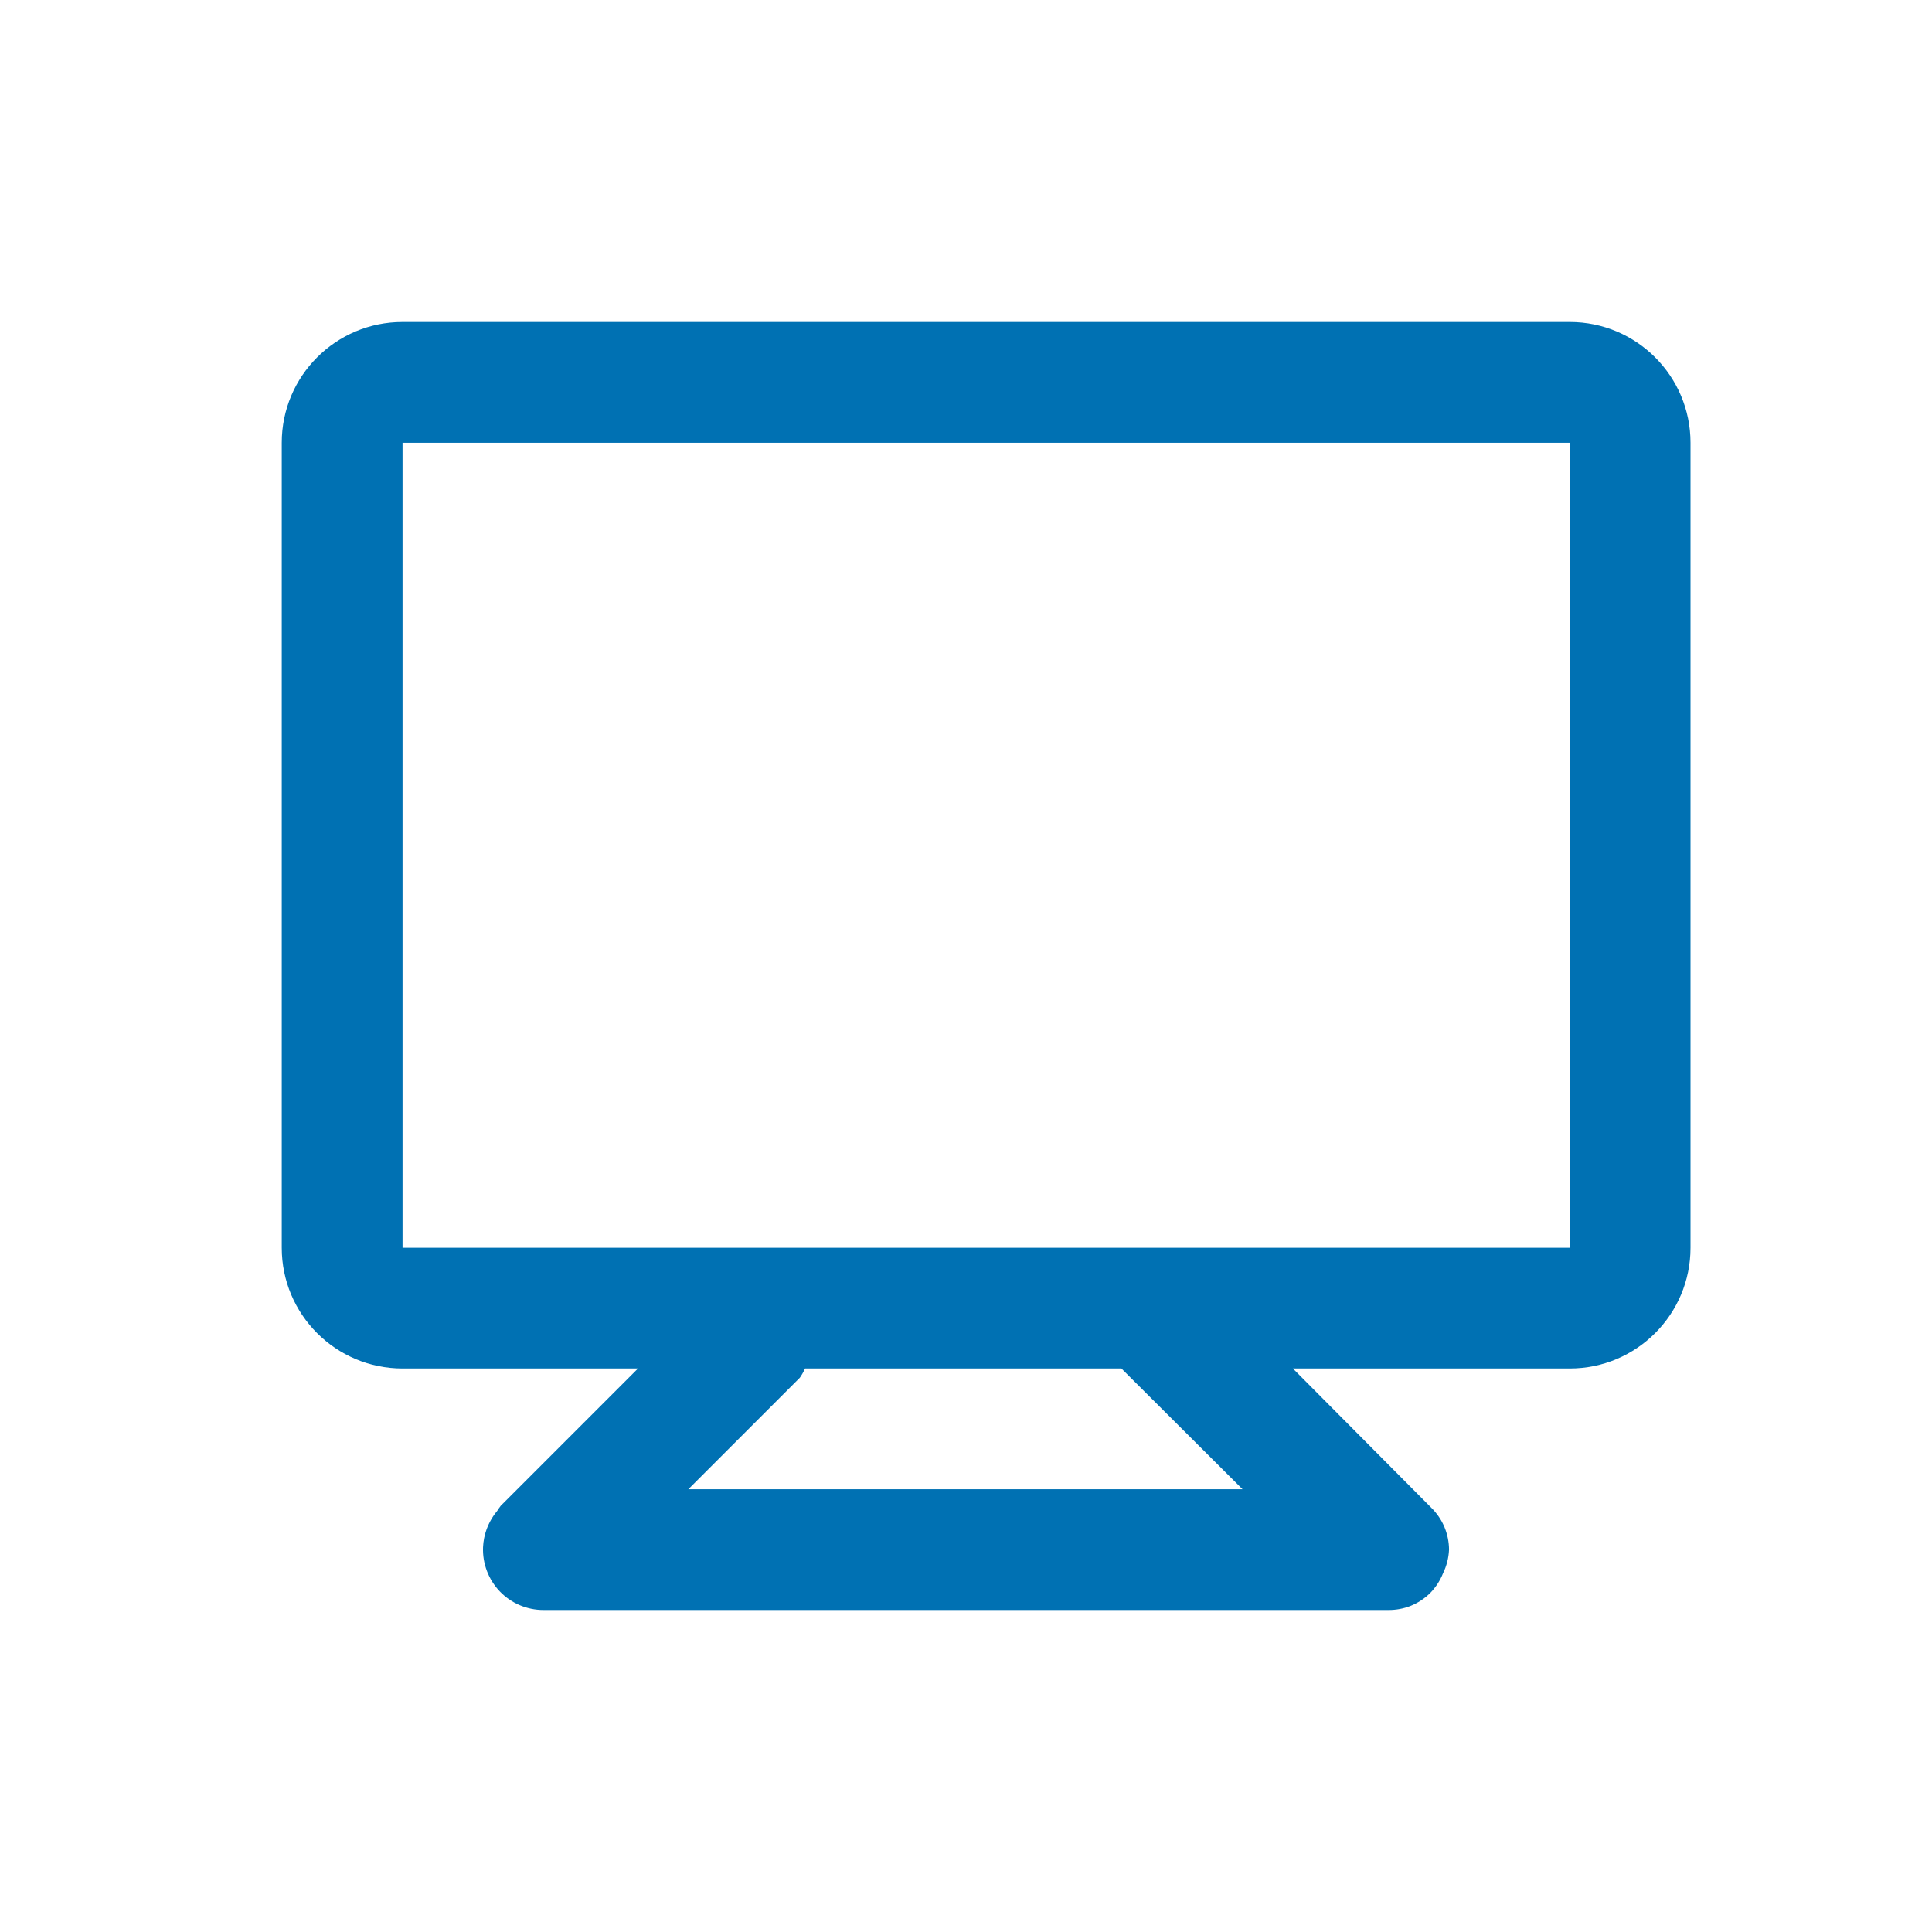 <?xml version="1.0" encoding="UTF-8"?>
<svg width="48px" height="48px" viewBox="0 0 48 48" version="1.1" xmlns="http://www.w3.org/2000/svg" xmlns:xlink="http://www.w3.org/1999/xlink">
    <title>TV</title>
    <g id="TV" stroke="none" stroke-width="1" fill="none" fill-rule="evenodd">
        <path d="M19.942,34.118 L19.871,34.23 L17.101,37 L30.871,37 L27.861,34 L32.121,34 L35.561,37.46 C35.703,37.6 35.815,37.766 35.891,37.95 C35.962,38.125 36,38.311 36.001,38.5 C35.992,38.705 35.941,38.906 35.851,39.09 C35.778,39.273 35.669,39.439 35.531,39.58 C35.39,39.718 35.224,39.827 35.041,39.9 C34.869,39.967 34.686,40 34.501,40 L34.501,40 L13.501,40 C13.093,40 12.702,39.834 12.419,39.54 C12.136,39.245 11.985,38.848 12.001,38.44 C12.008,38.286 12.038,38.134 12.091,37.99 C12.114,37.928 12.14,37.868 12.171,37.81 C12.221,37.714 12.282,37.623 12.351,37.54 C12.379,37.495 12.409,37.452 12.441,37.41 L12.441,37.41 L15.851,34 L20.001,34 C19.965,34.081 19.922,34.158 19.871,34.23 Z M10,8 L39,8 C40.657,8 42,9.343 42,11 L42,31 C42,32.657 40.657,34 39,34 L10,34 C8.343,34 7,32.657 7,31 L7,11 C7,9.343 8.343,8 10,8 Z M10.001,31 L39.001,31 L39.001,11 L10.001,11 L10.001,31 Z" id="tv" fill="#0071B3"></path>
    </g>
</svg>